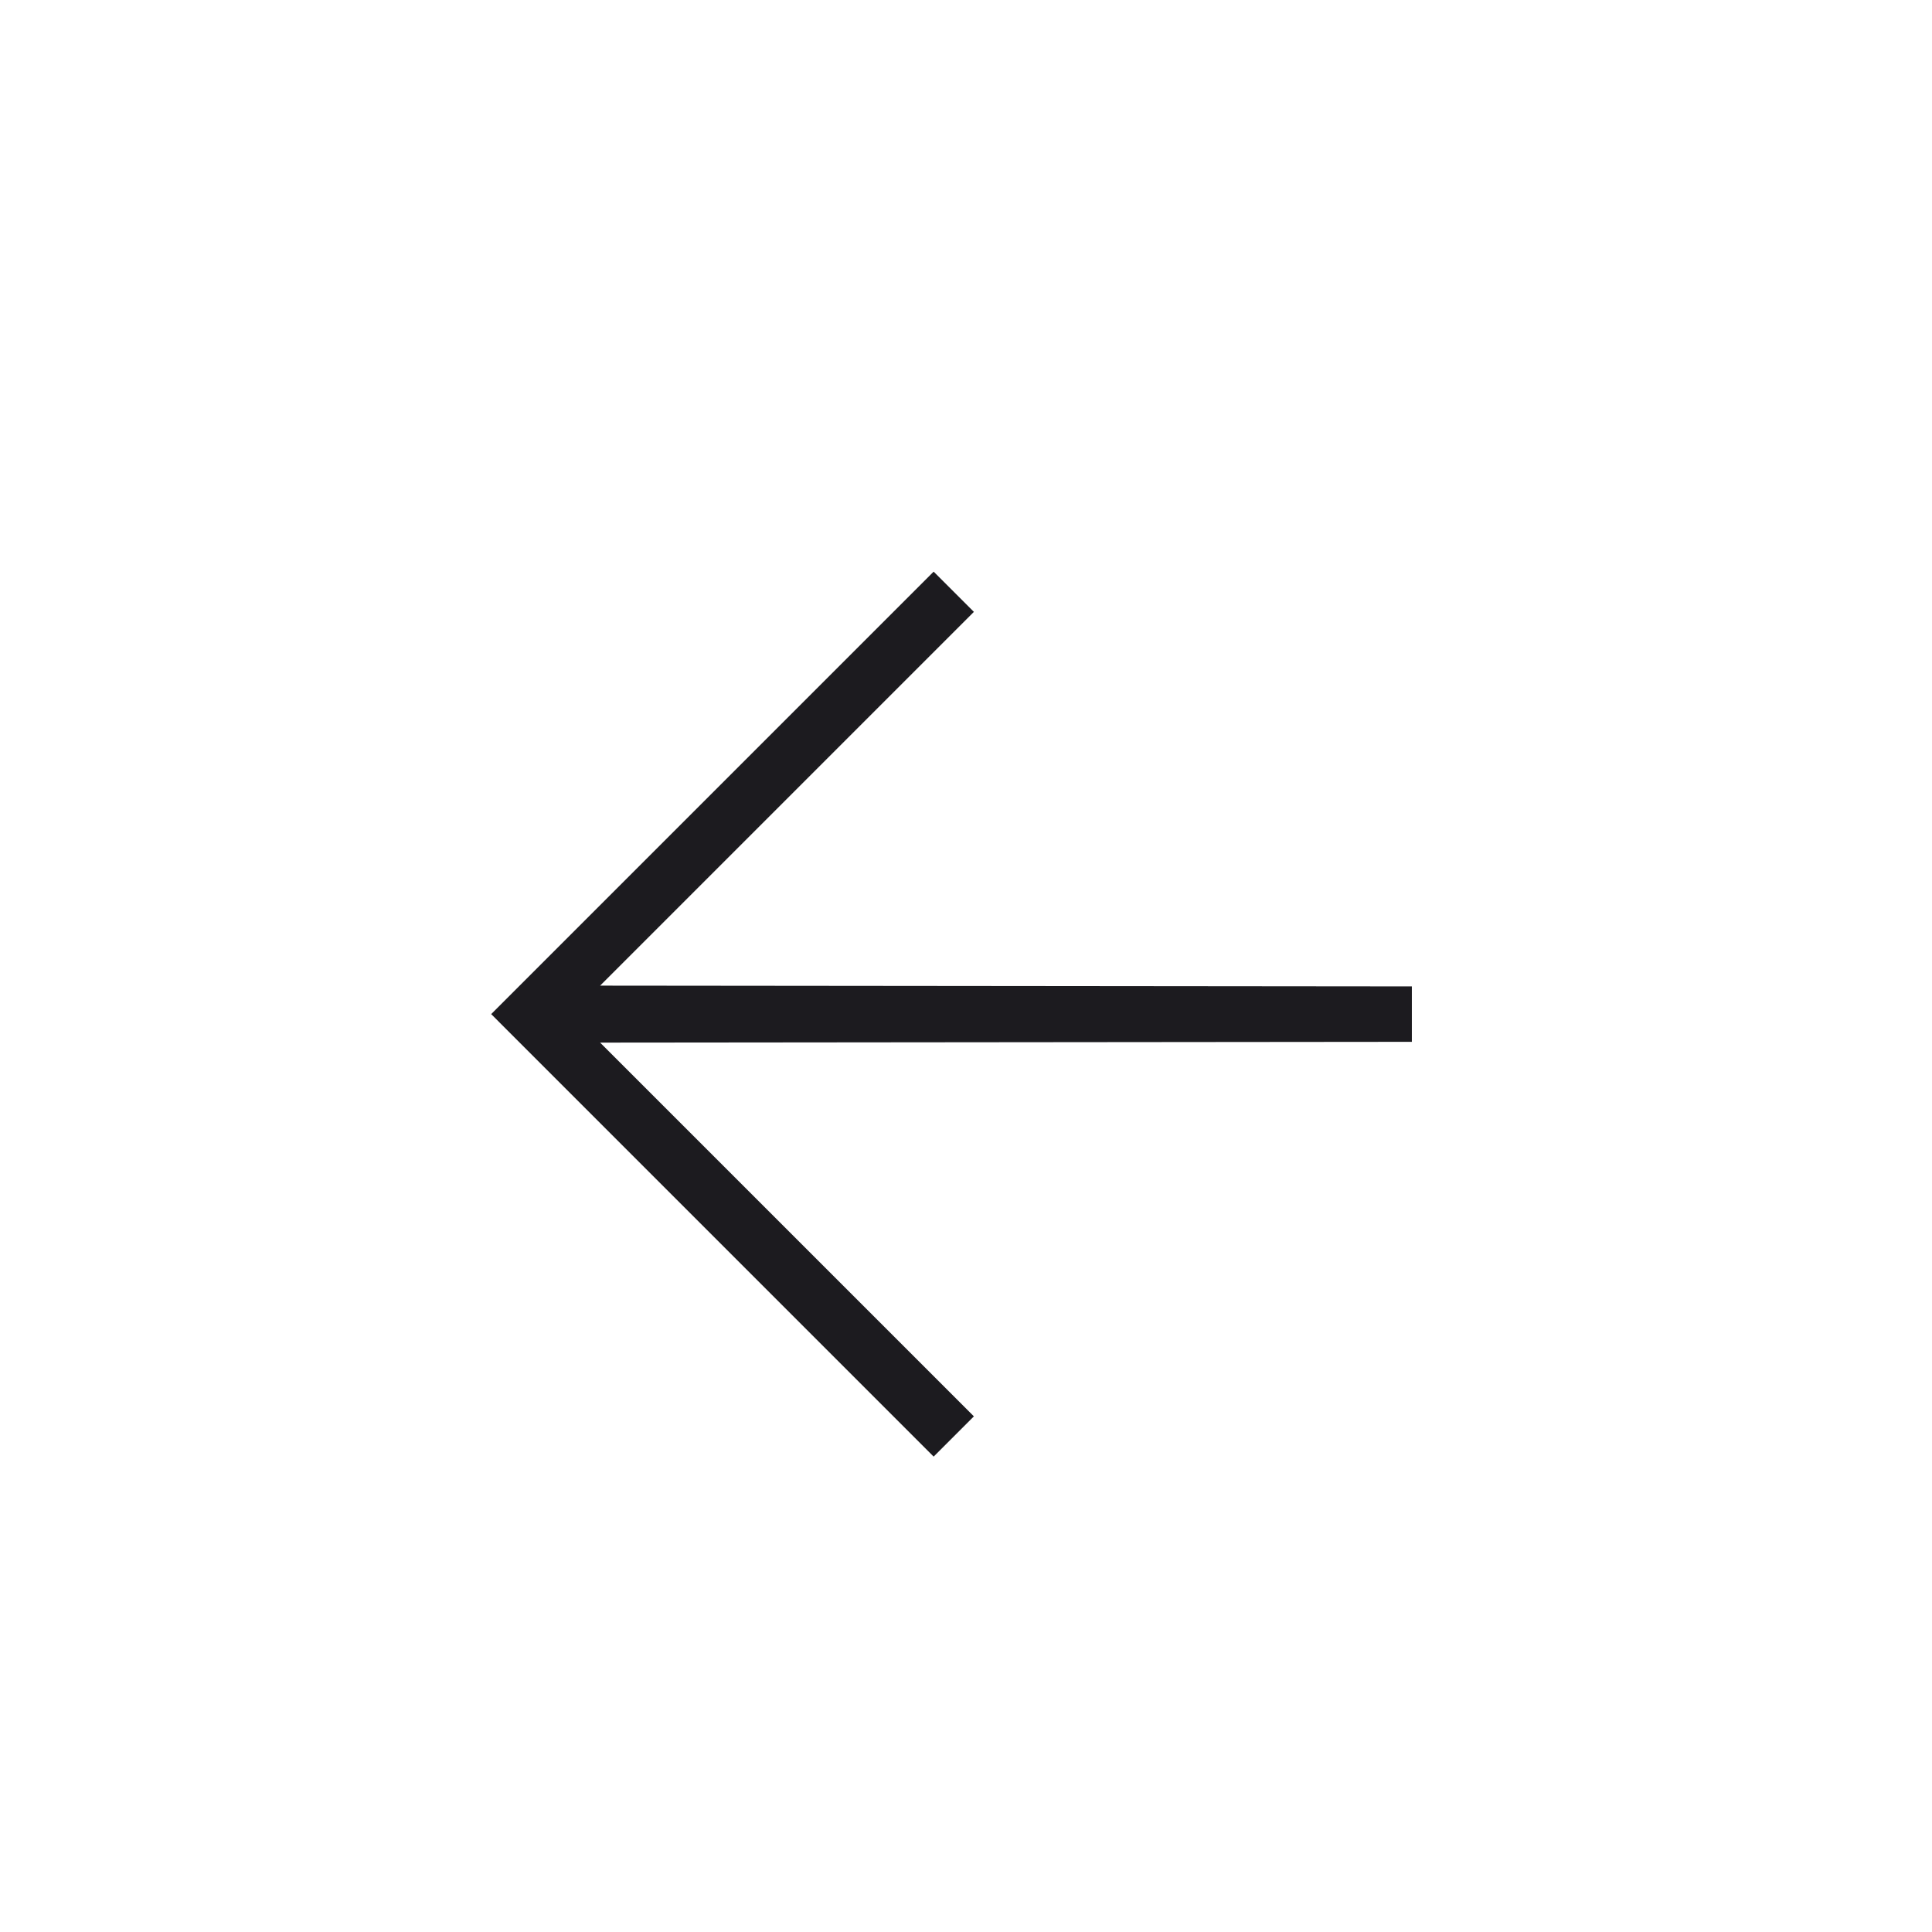 <svg width="60" height="60" viewBox="0 0 60 60" fill="none" xmlns="http://www.w3.org/2000/svg">
<g id="arrow_outward">
<mask id="mask0_4401_955" style="mask-type:alpha" maskUnits="userSpaceOnUse" x="0" y="0" width="60" height="60">
<rect id="Bounding box" x="29.98" y="59.962" width="42.4" height="42.4" transform="rotate(-135 29.98 59.962)" fill="#D9D9D9"/>
</mask>
<g mask="url(#mask0_4401_955)">
<path id="arrow_outward_2" d="M43.847 30.634L43.847 32.355L18.637 32.379L30.245 43.986L28.995 45.236L15.254 31.494L28.995 17.753L30.245 19.002L18.637 30.61L43.847 30.634Z" fill="#1C1B1F"/>
</g>
</g>
</svg>
